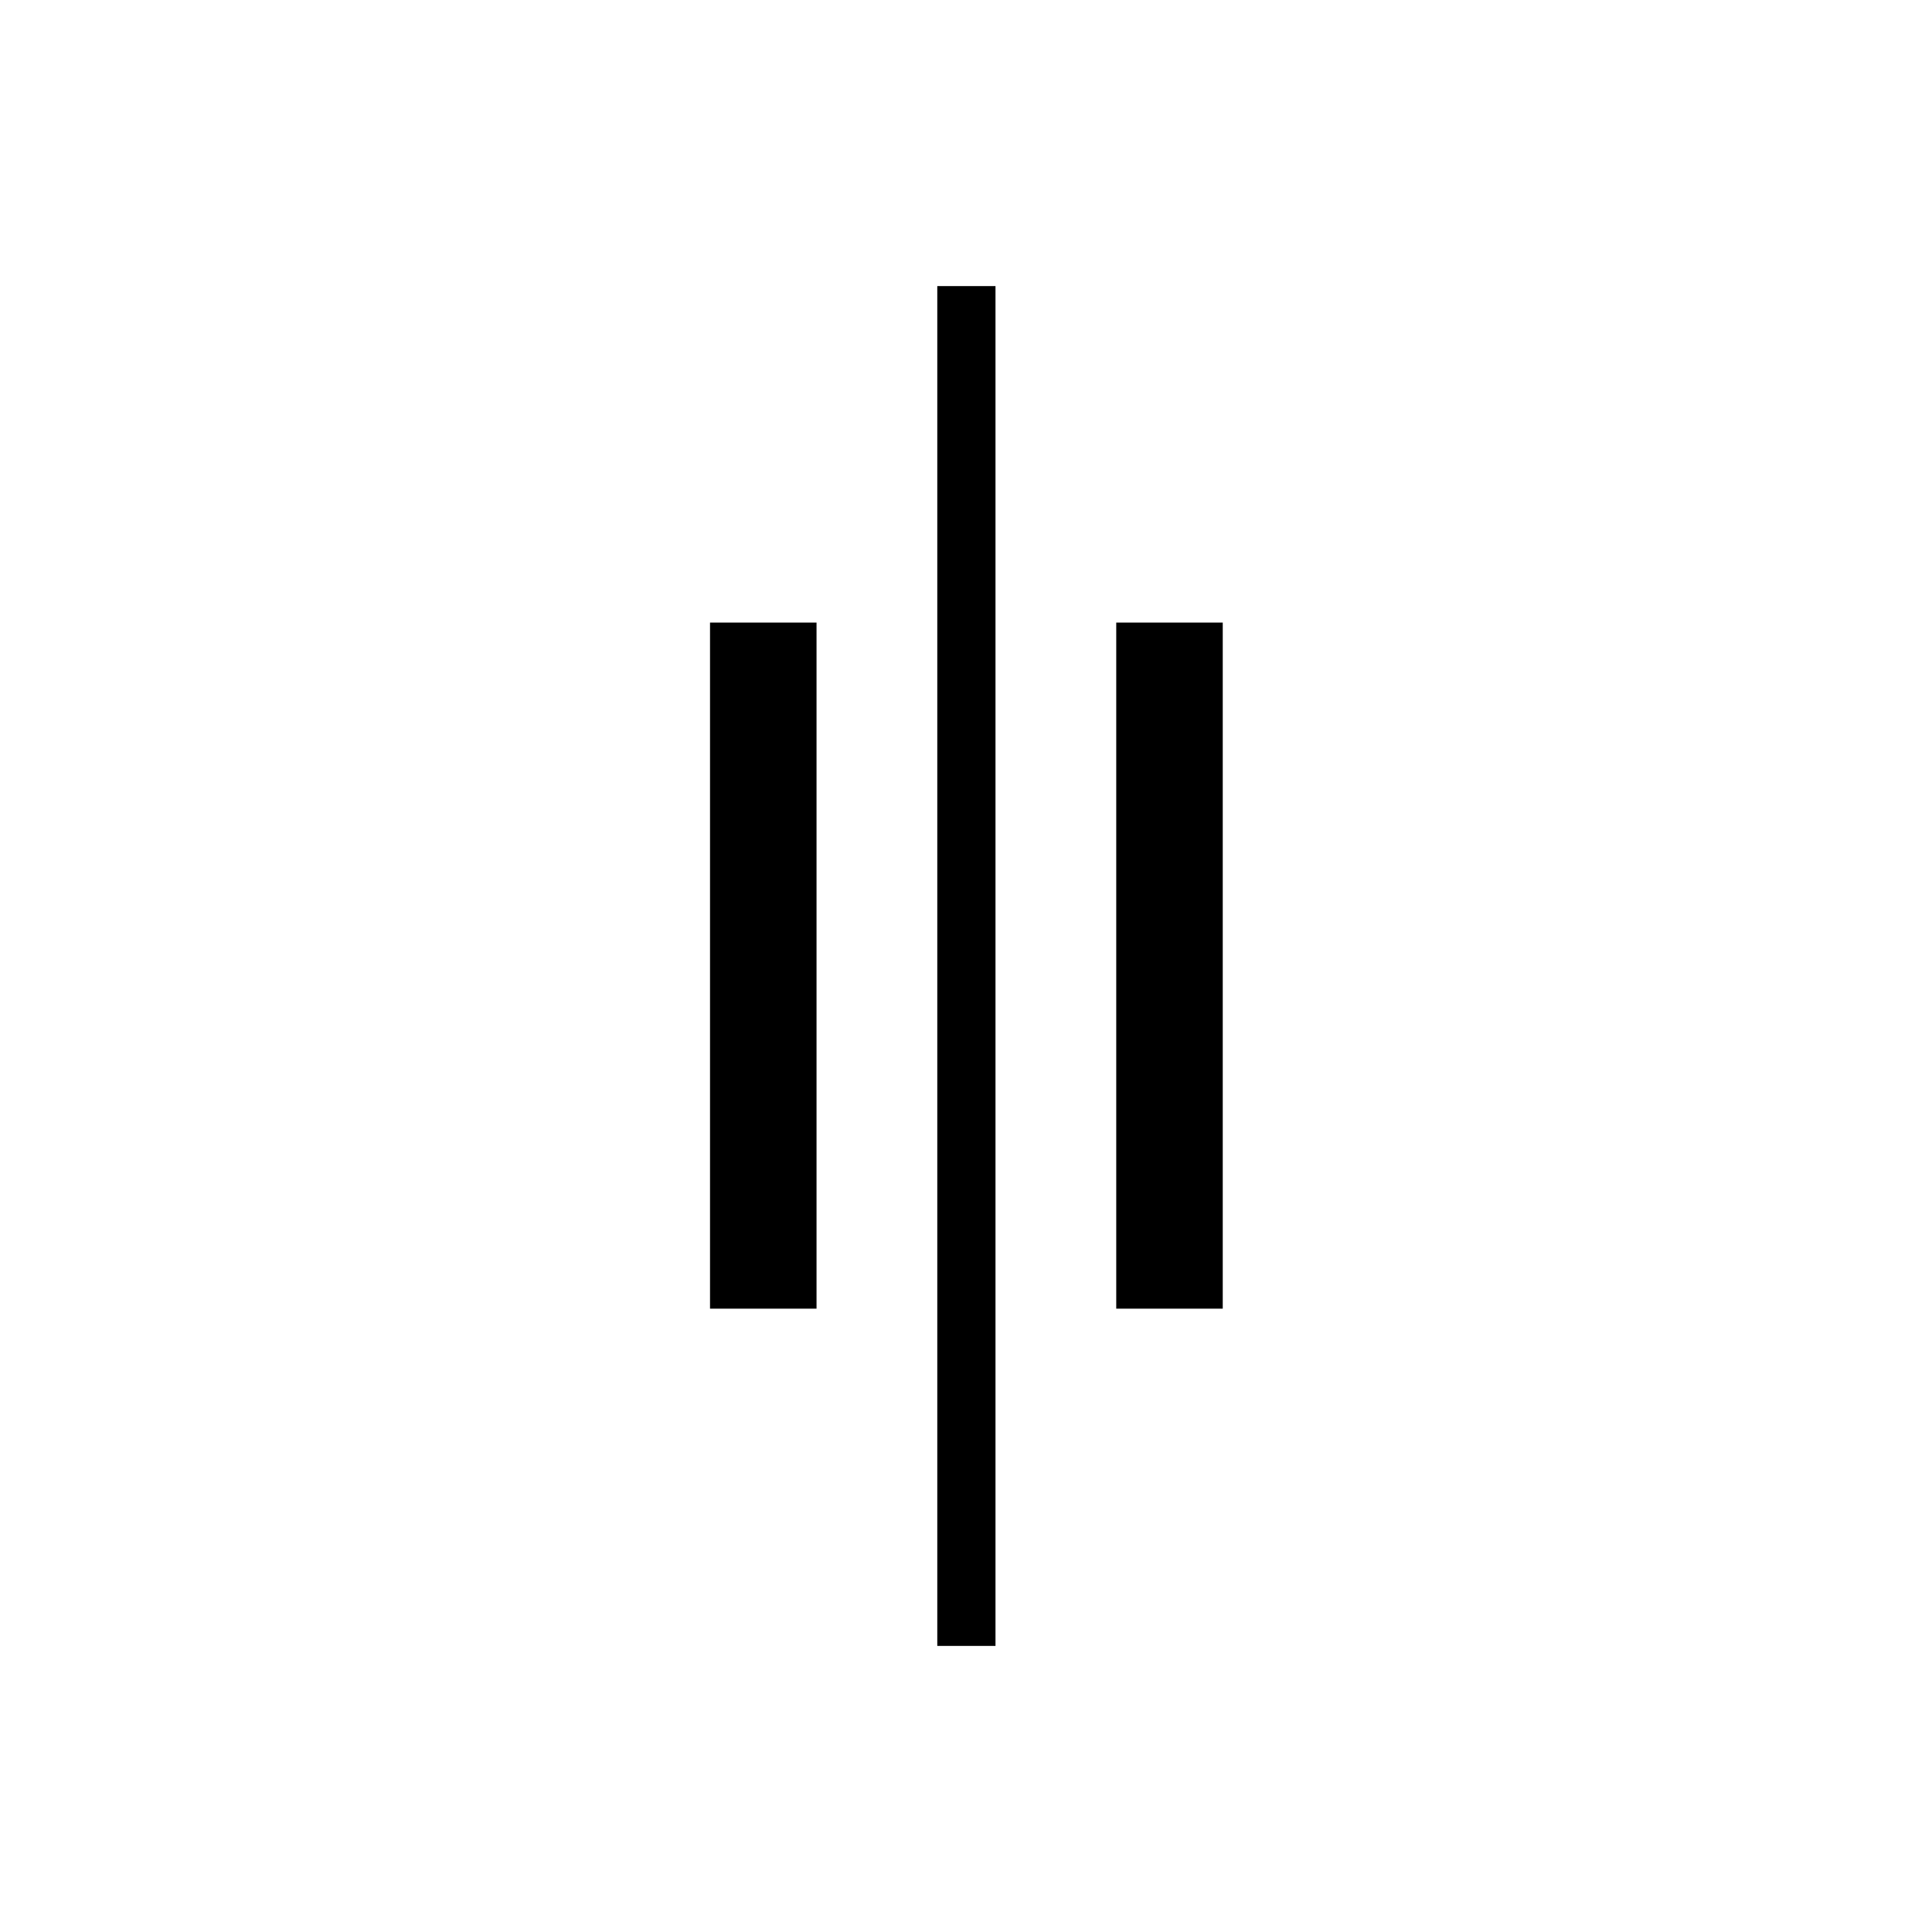 <svg xmlns="http://www.w3.org/2000/svg" height="20" viewBox="0 96 960 960" width="20"><path d="M465.731 913.846V238.154h28.923v675.692h-28.923Zm88.923-167.577V405.346h52.923v340.923h-52.923Zm-201.847 0V405.346h52.924v340.923h-52.924Z"/></svg>